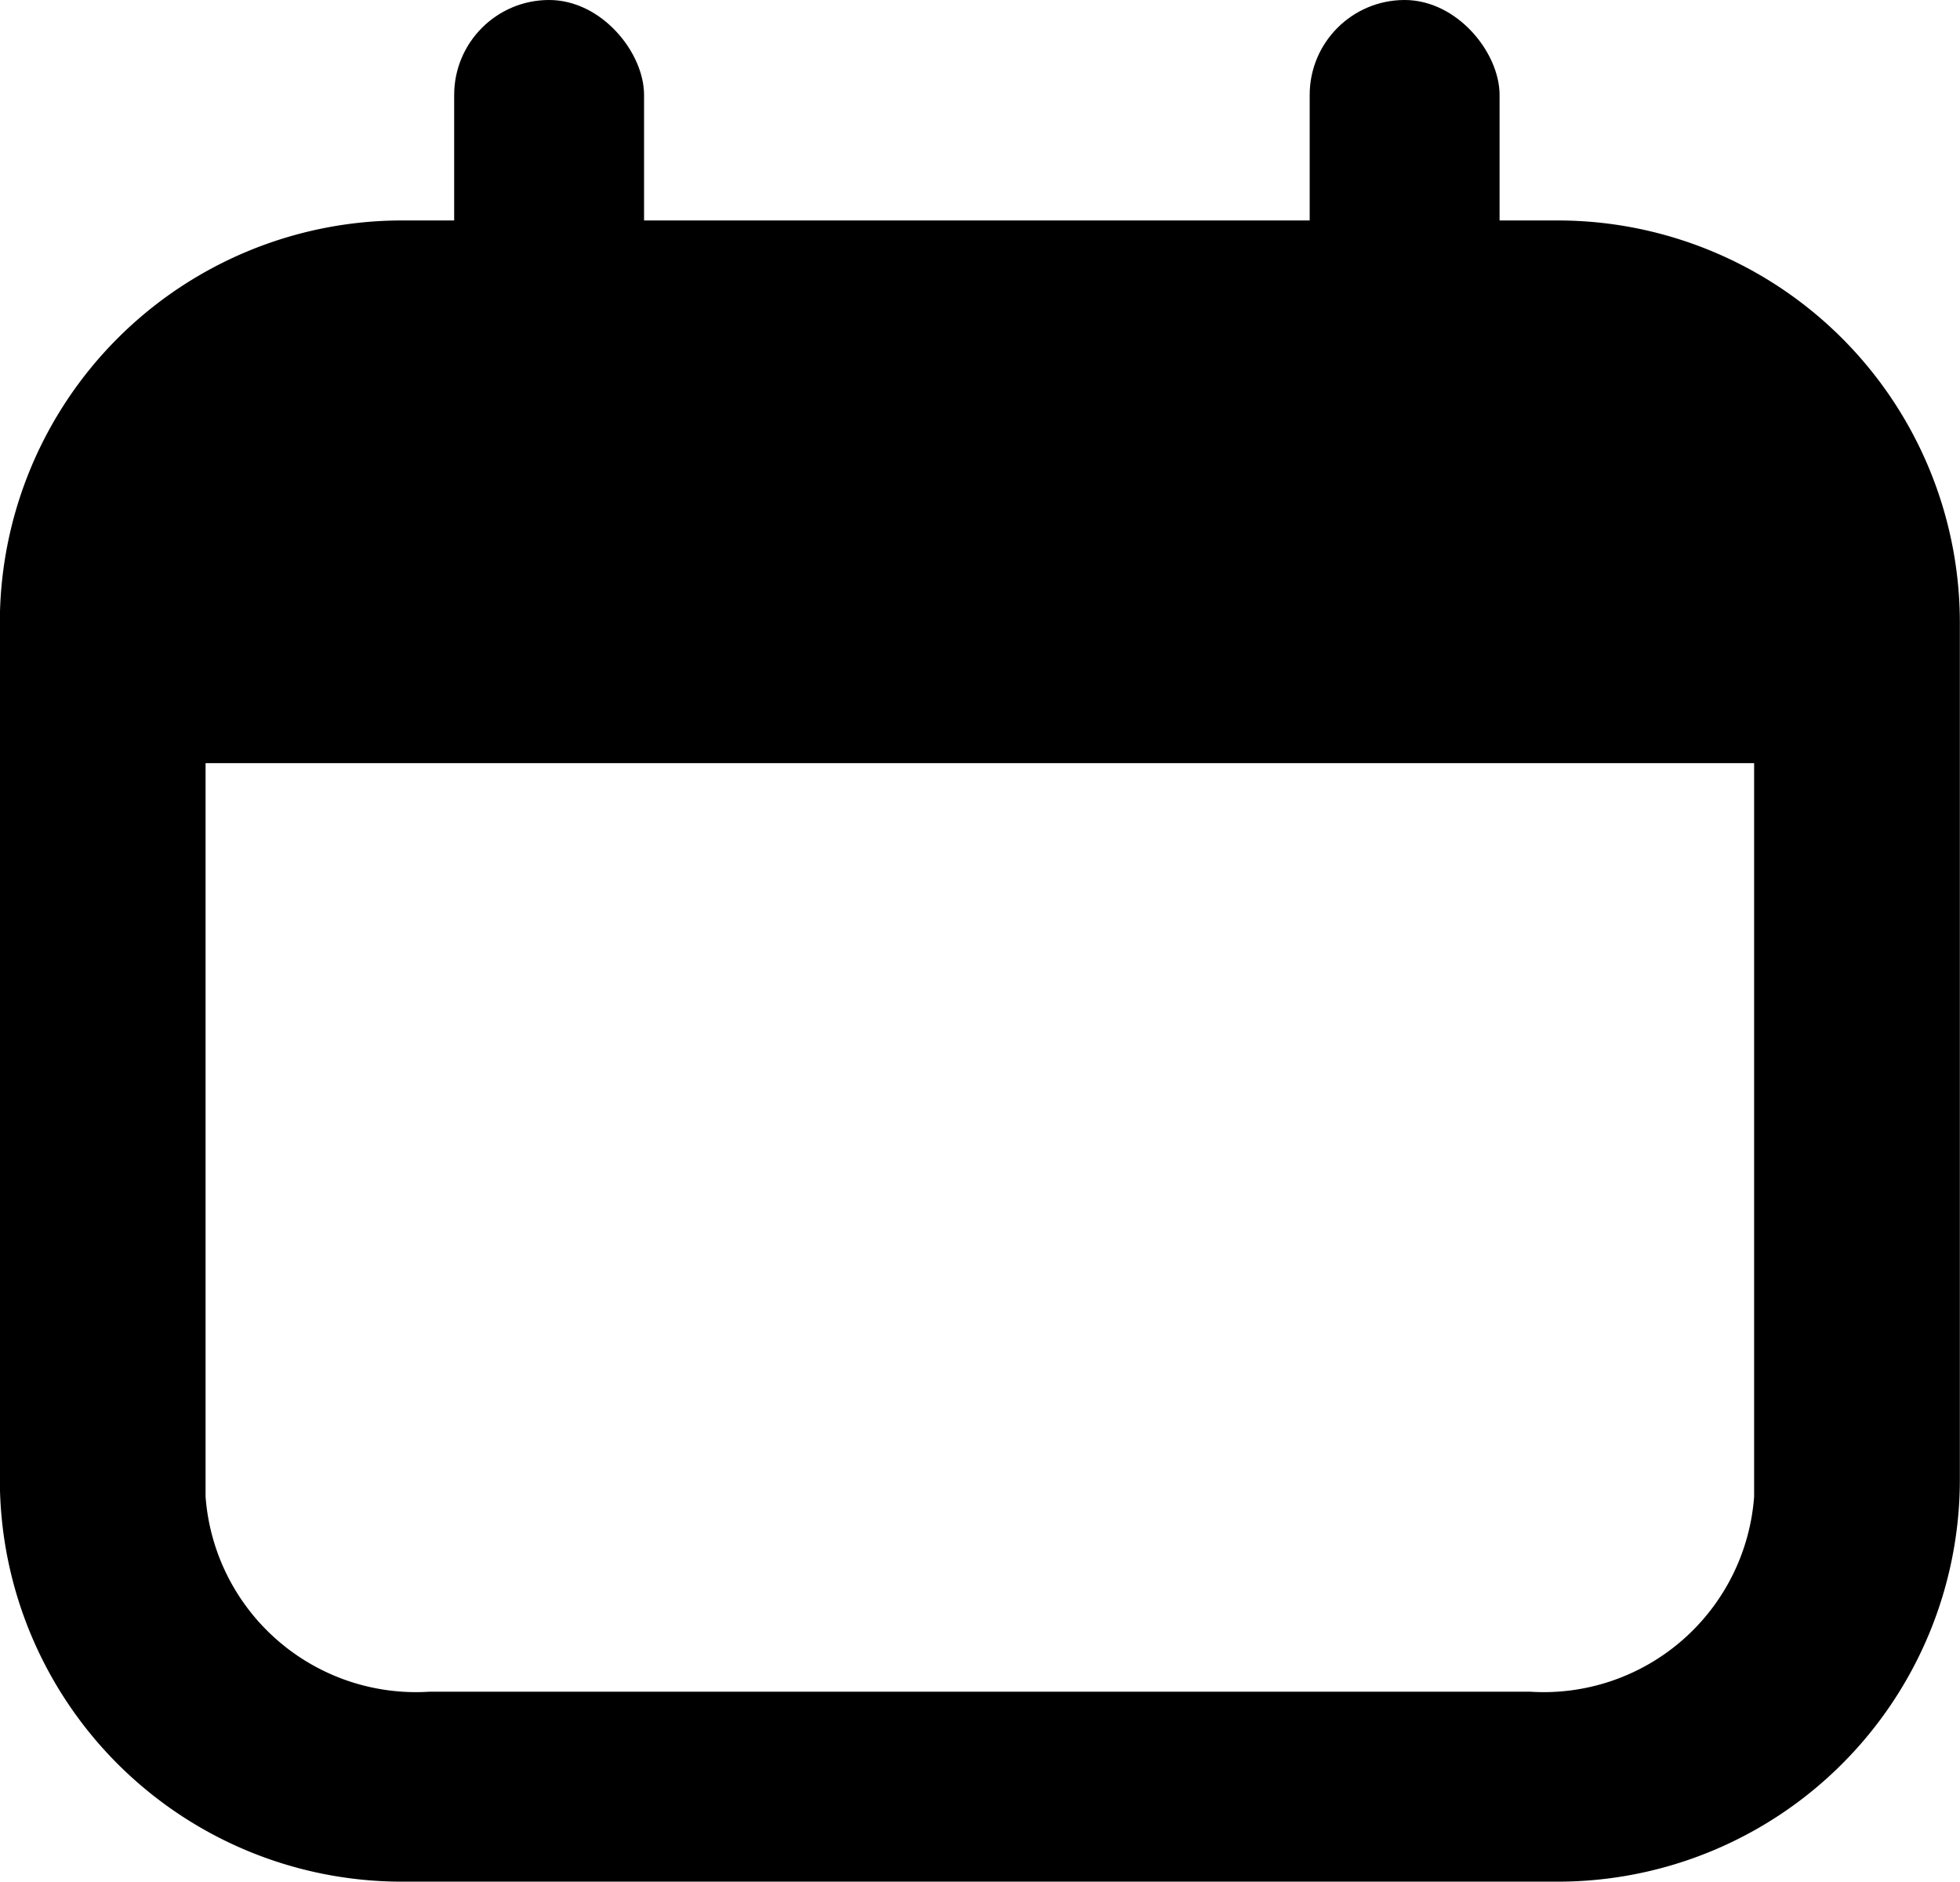 <svg id="calendar" xmlns="http://www.w3.org/2000/svg" width="26.01" height="24.965" viewBox="0 0 26.01 24.965">
  <g id="Group_15" data-name="Group 15">
    <path id="Path_159" data-name="Path 159" d="M1182.2,577.433h-15.35a5.337,5.337,0,0,0-5.33,5.34v11.37a5.335,5.335,0,0,0,5.33,5.33h15.35a5.335,5.335,0,0,0,5.33-5.33v-11.37A5.337,5.337,0,0,0,1182.2,577.433Zm2.6,16.93a2.8,2.8,0,0,1-2.97,2.59h-14.61a2.8,2.8,0,0,1-2.97-2.59v-9.73h20.55Z" transform="translate(-1161.522 -574.508)"/>
    <rect id="Rectangle_6" data-name="Rectangle 6" width="2.52" height="6.301" rx="1.26" transform="translate(6.027)"/>
    <rect id="Rectangle_7" data-name="Rectangle 7" width="2.52" height="6.301" rx="1.26" transform="translate(17.38)"/>
  </g>
</svg>
